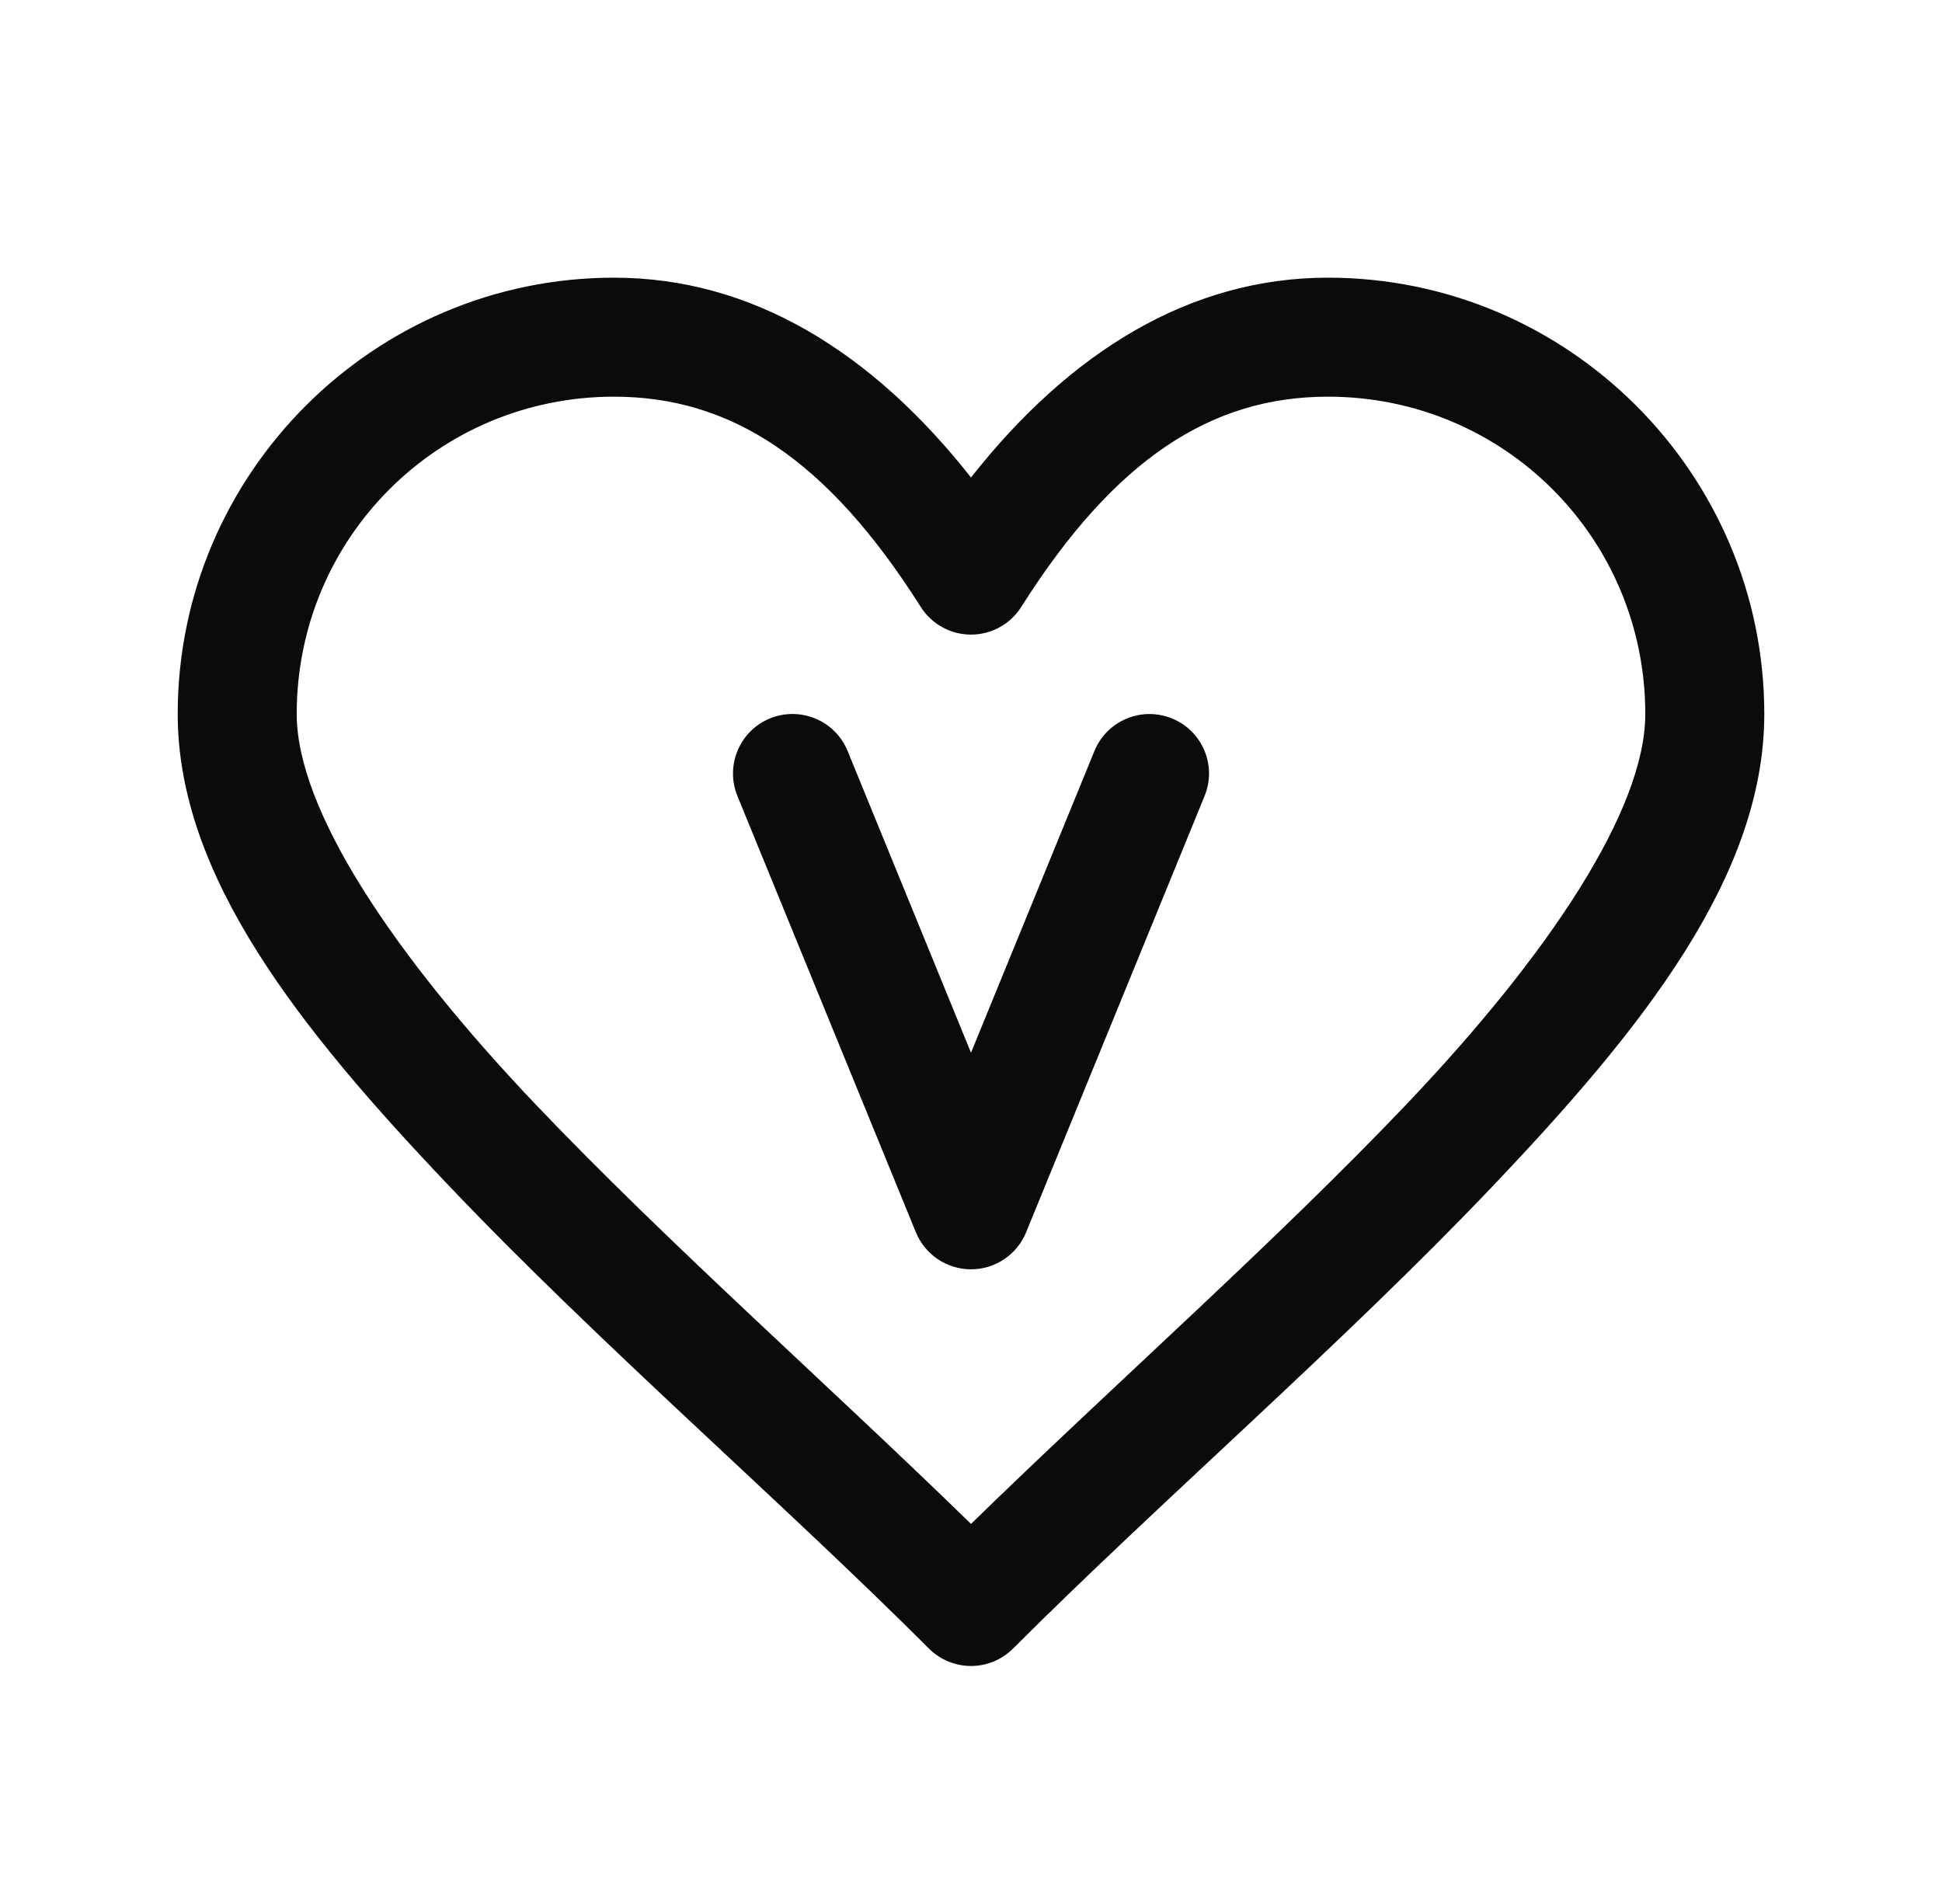 <svg width="51" height="50" viewBox="0 0 51 50" fill="none" xmlns="http://www.w3.org/2000/svg">
<path d="M16.125 7.292C9.815 7.292 4.667 12.44 4.667 18.75C4.667 23.017 7.883 27.034 11.804 31.154C15.725 35.275 20.55 39.447 24.395 43.292C24.688 43.585 25.086 43.75 25.5 43.75C25.914 43.75 26.312 43.585 26.605 43.292C30.45 39.447 35.276 35.275 39.196 31.154C43.117 27.034 46.333 23.017 46.333 18.75C46.333 12.44 41.185 7.292 34.875 7.292C31.254 7.292 28.101 9.236 25.5 12.539C22.899 9.236 19.746 7.292 16.125 7.292ZM16.125 10.417C19.176 10.417 21.715 12.04 24.18 15.938C24.321 16.161 24.516 16.344 24.747 16.471C24.977 16.599 25.237 16.665 25.5 16.665C25.764 16.665 26.023 16.599 26.254 16.471C26.485 16.344 26.68 16.161 26.82 15.938C29.285 12.04 31.825 10.417 34.875 10.417C39.496 10.417 43.208 14.129 43.208 18.75C43.208 21.254 40.696 25.049 36.934 29.002C33.504 32.606 29.24 36.372 25.5 40.019C21.76 36.372 17.496 32.606 14.066 29.002C10.305 25.049 7.792 21.254 7.792 18.75C7.792 14.129 11.504 10.417 16.125 10.417ZM20.831 18.75C20.628 18.748 20.421 18.784 20.221 18.866C19.423 19.192 19.04 20.106 19.366 20.904L24.053 32.363C24.295 32.95 24.866 33.333 25.5 33.333C26.134 33.333 26.706 32.949 26.947 32.363L31.634 20.904C31.961 20.106 31.579 19.194 30.78 18.868C29.977 18.54 29.068 18.925 28.741 19.723L25.5 27.645L22.259 19.72C22.015 19.122 21.441 18.757 20.831 18.75Z" fill="#0B0A0C"/>
</svg>
